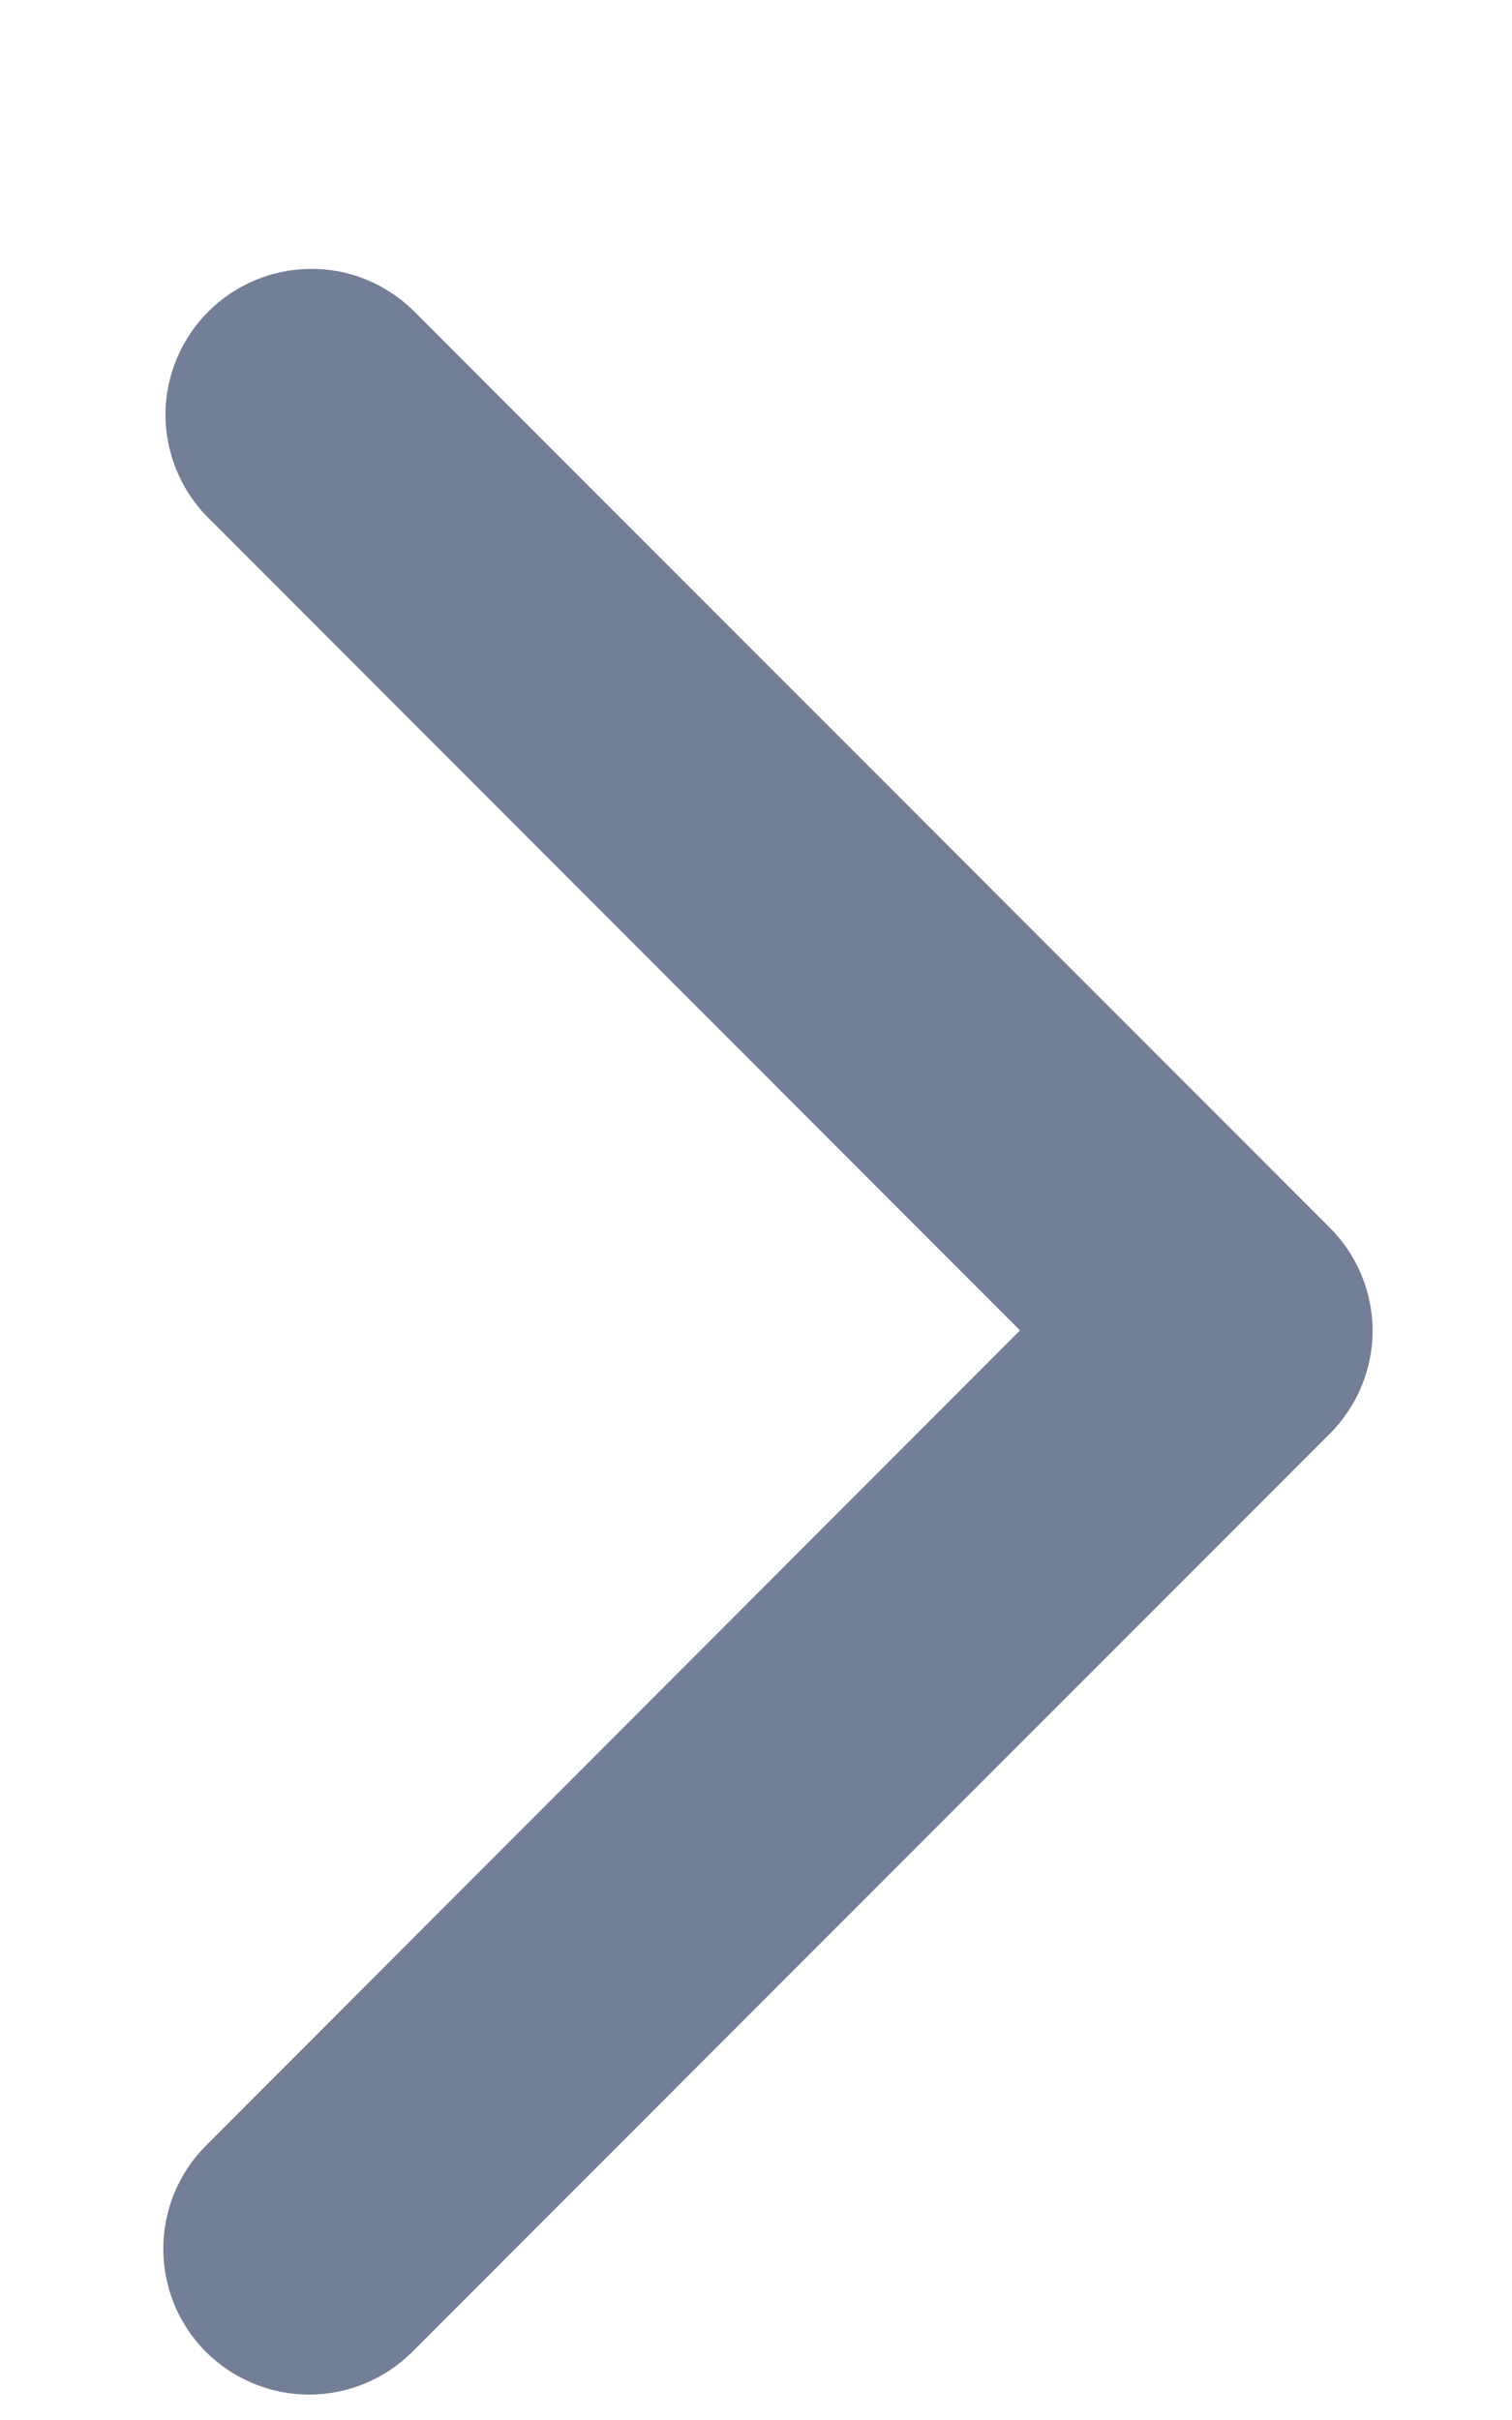 <svg width="5" height="8" viewBox="0 0 5 8" fill="none" xmlns="http://www.w3.org/2000/svg">
<path fill-rule="evenodd" clip-rule="evenodd" d="M0.681 1.704C0.594 1.613 0.546 1.491 0.547 1.365C0.549 1.239 0.6 1.119 0.689 1.03C0.778 0.941 0.899 0.89 1.025 0.889C1.151 0.887 1.272 0.936 1.363 1.023L4.398 4.059C4.488 4.149 4.539 4.272 4.539 4.399C4.539 4.526 4.488 4.649 4.398 4.739L1.363 7.775C1.273 7.865 1.15 7.916 1.022 7.916C0.894 7.916 0.772 7.865 0.681 7.775C0.591 7.685 0.54 7.562 0.54 7.434C0.54 7.306 0.591 7.183 0.681 7.093L3.373 4.398L0.681 1.704Z" fill="#727F96"/>
</svg>
